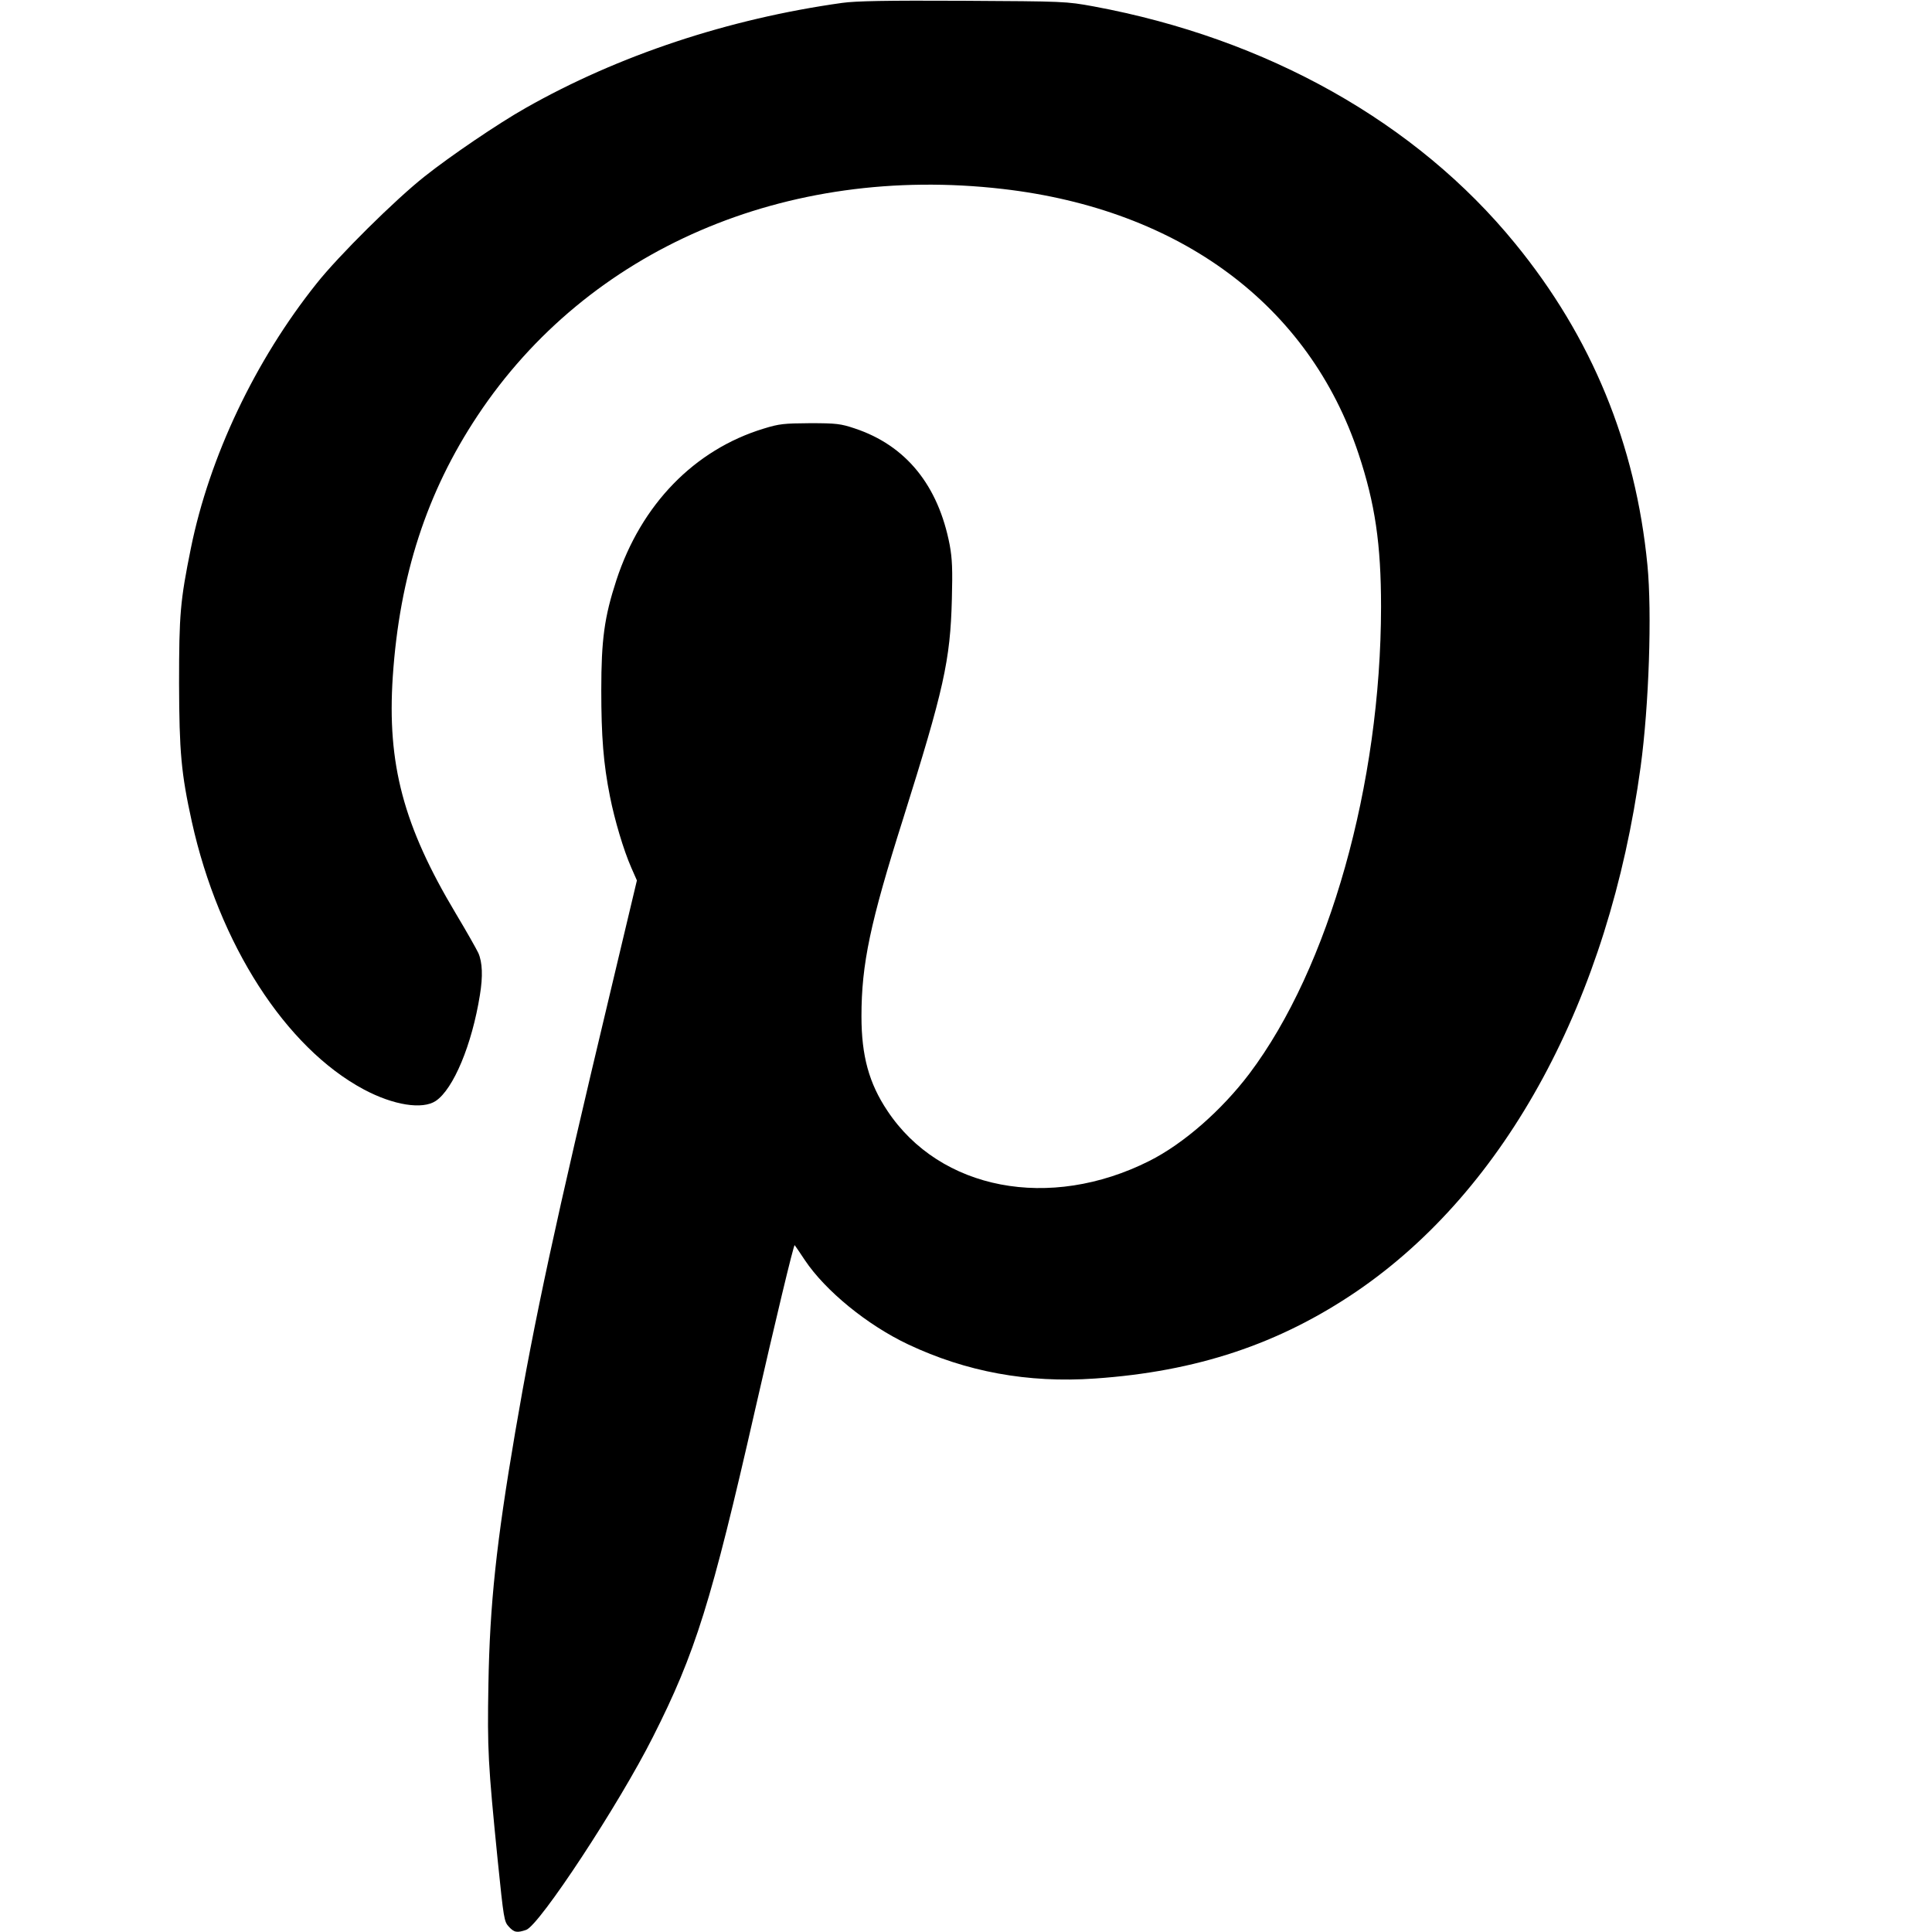 <?xml version="1.0" standalone="no"?>
<!DOCTYPE svg PUBLIC "-//W3C//DTD SVG 20010904//EN"
 "http://www.w3.org/TR/2001/REC-SVG-20010904/DTD/svg10.dtd">
<svg version="1.0" xmlns="http://www.w3.org/2000/svg"
 width="998pt" height="998pt" viewBox="0 0 998 998"
 preserveAspectRatio="xMidYMid meet">
<g transform="translate(0,998) scale(0.1,-0.1)"
fill="#000000" stroke="none">
<path d="M4350 9965 c-586 -82 -1154 -270 -1635 -543 -140 -79 -389 -248 -521
-353 -151 -119 -446 -411 -559 -554 -317 -397 -553 -894 -649 -1367 -55 -272
-61 -340 -61 -698 1 -355 11 -465 66 -715 140 -632 484 -1167 889 -1383 152
-81 302 -105 371 -59 91 61 187 290 228 547 16 97 13 169 -8 217 -11 23 -63
115 -117 205 -270 452 -355 771 -325 1223 35 520 175 952 438 1348 570 859
1592 1300 2712 1171 919 -106 1584 -601 1839 -1369 85 -256 116 -465 116 -790
-1 -915 -268 -1864 -680 -2411 -143 -189 -340 -362 -517 -451 -515 -259 -1081
-151 -1353 259 -95 142 -134 284 -134 488 0 270 45 483 215 1020 210 668 244
817 252 1135 4 152 2 208 -11 279 -59 309 -226 515 -491 603 -72 24 -94 27
-230 27 -135 -1 -159 -3 -240 -28 -358 -109 -633 -392 -761 -783 -62 -190 -78
-307 -78 -568 0 -239 11 -380 45 -550 24 -121 70 -276 110 -367 l29 -66 -139
-584 c-281 -1176 -391 -1687 -490 -2268 -97 -569 -131 -888 -138 -1300 -6
-340 -2 -410 48 -910 31 -302 33 -316 57 -342 28 -31 43 -33 90 -17 69 24 480
649 655 997 219 433 302 698 527 1687 102 447 200 858 205 853 2 -2 26 -37 53
-78 106 -158 322 -335 534 -435 299 -141 617 -200 963 -176 526 36 953 178
1354 451 772 527 1302 1507 1466 2710 43 317 59 795 35 1041 -61 626 -288
1178 -684 1662 -510 625 -1281 1058 -2177 1224 -143 26 -148 26 -674 29 -398
2 -554 -1 -625 -11z"/>
</g>
</svg>
